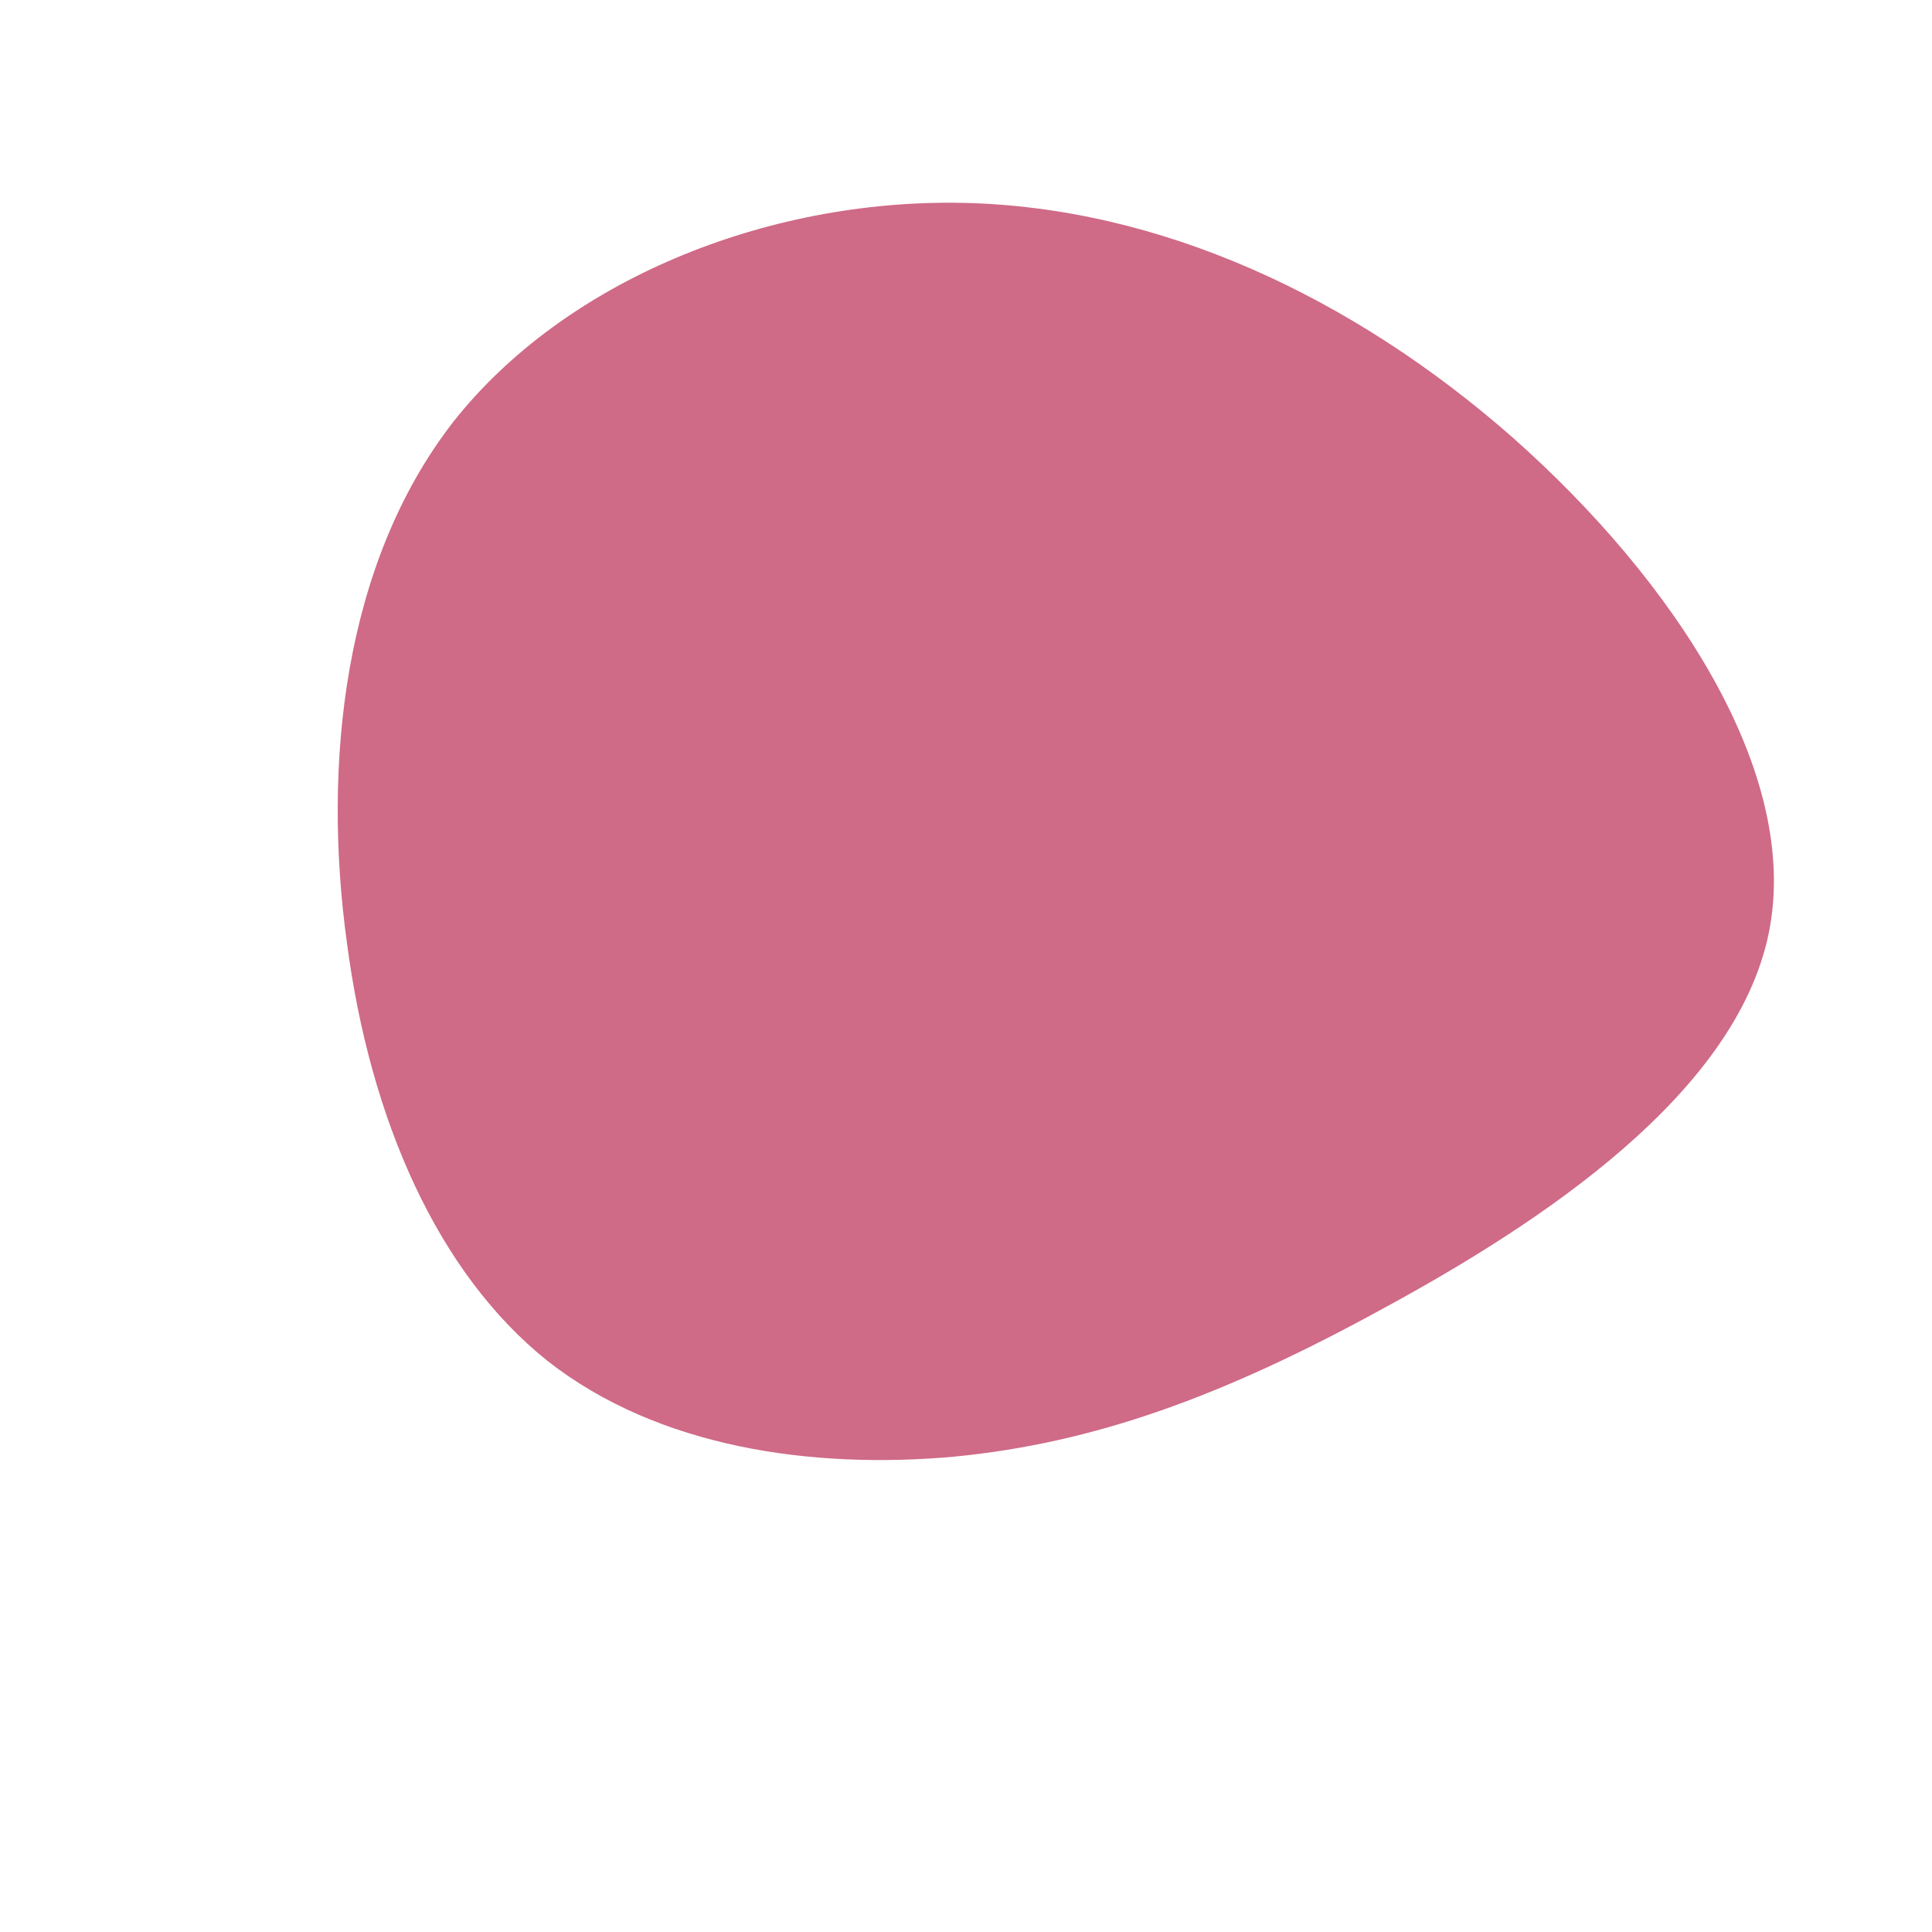 <?xml version="1.0" standalone="no"?>
<svg viewBox="0 0 200 200" xmlns="http://www.w3.org/2000/svg">
  <path fill="#CF6A87" d="M56.6,-54.7C73.2,-40,86.5,-20,83.1,-3.4C79.7,13.2,59.7,26.5,43.1,35.5C26.5,44.6,13.2,49.4,-1.3,50.8C-15.9,52.1,-31.8,49.9,-43.3,40.9C-54.7,31.8,-61.7,15.9,-64.1,-2.5C-66.6,-20.8,-64.5,-41.6,-53.1,-56.3C-41.6,-70.9,-20.8,-79.4,-0.4,-79C20,-78.6,40,-69.3,56.6,-54.7Z" transform="translate(100 100)" />
</svg>
